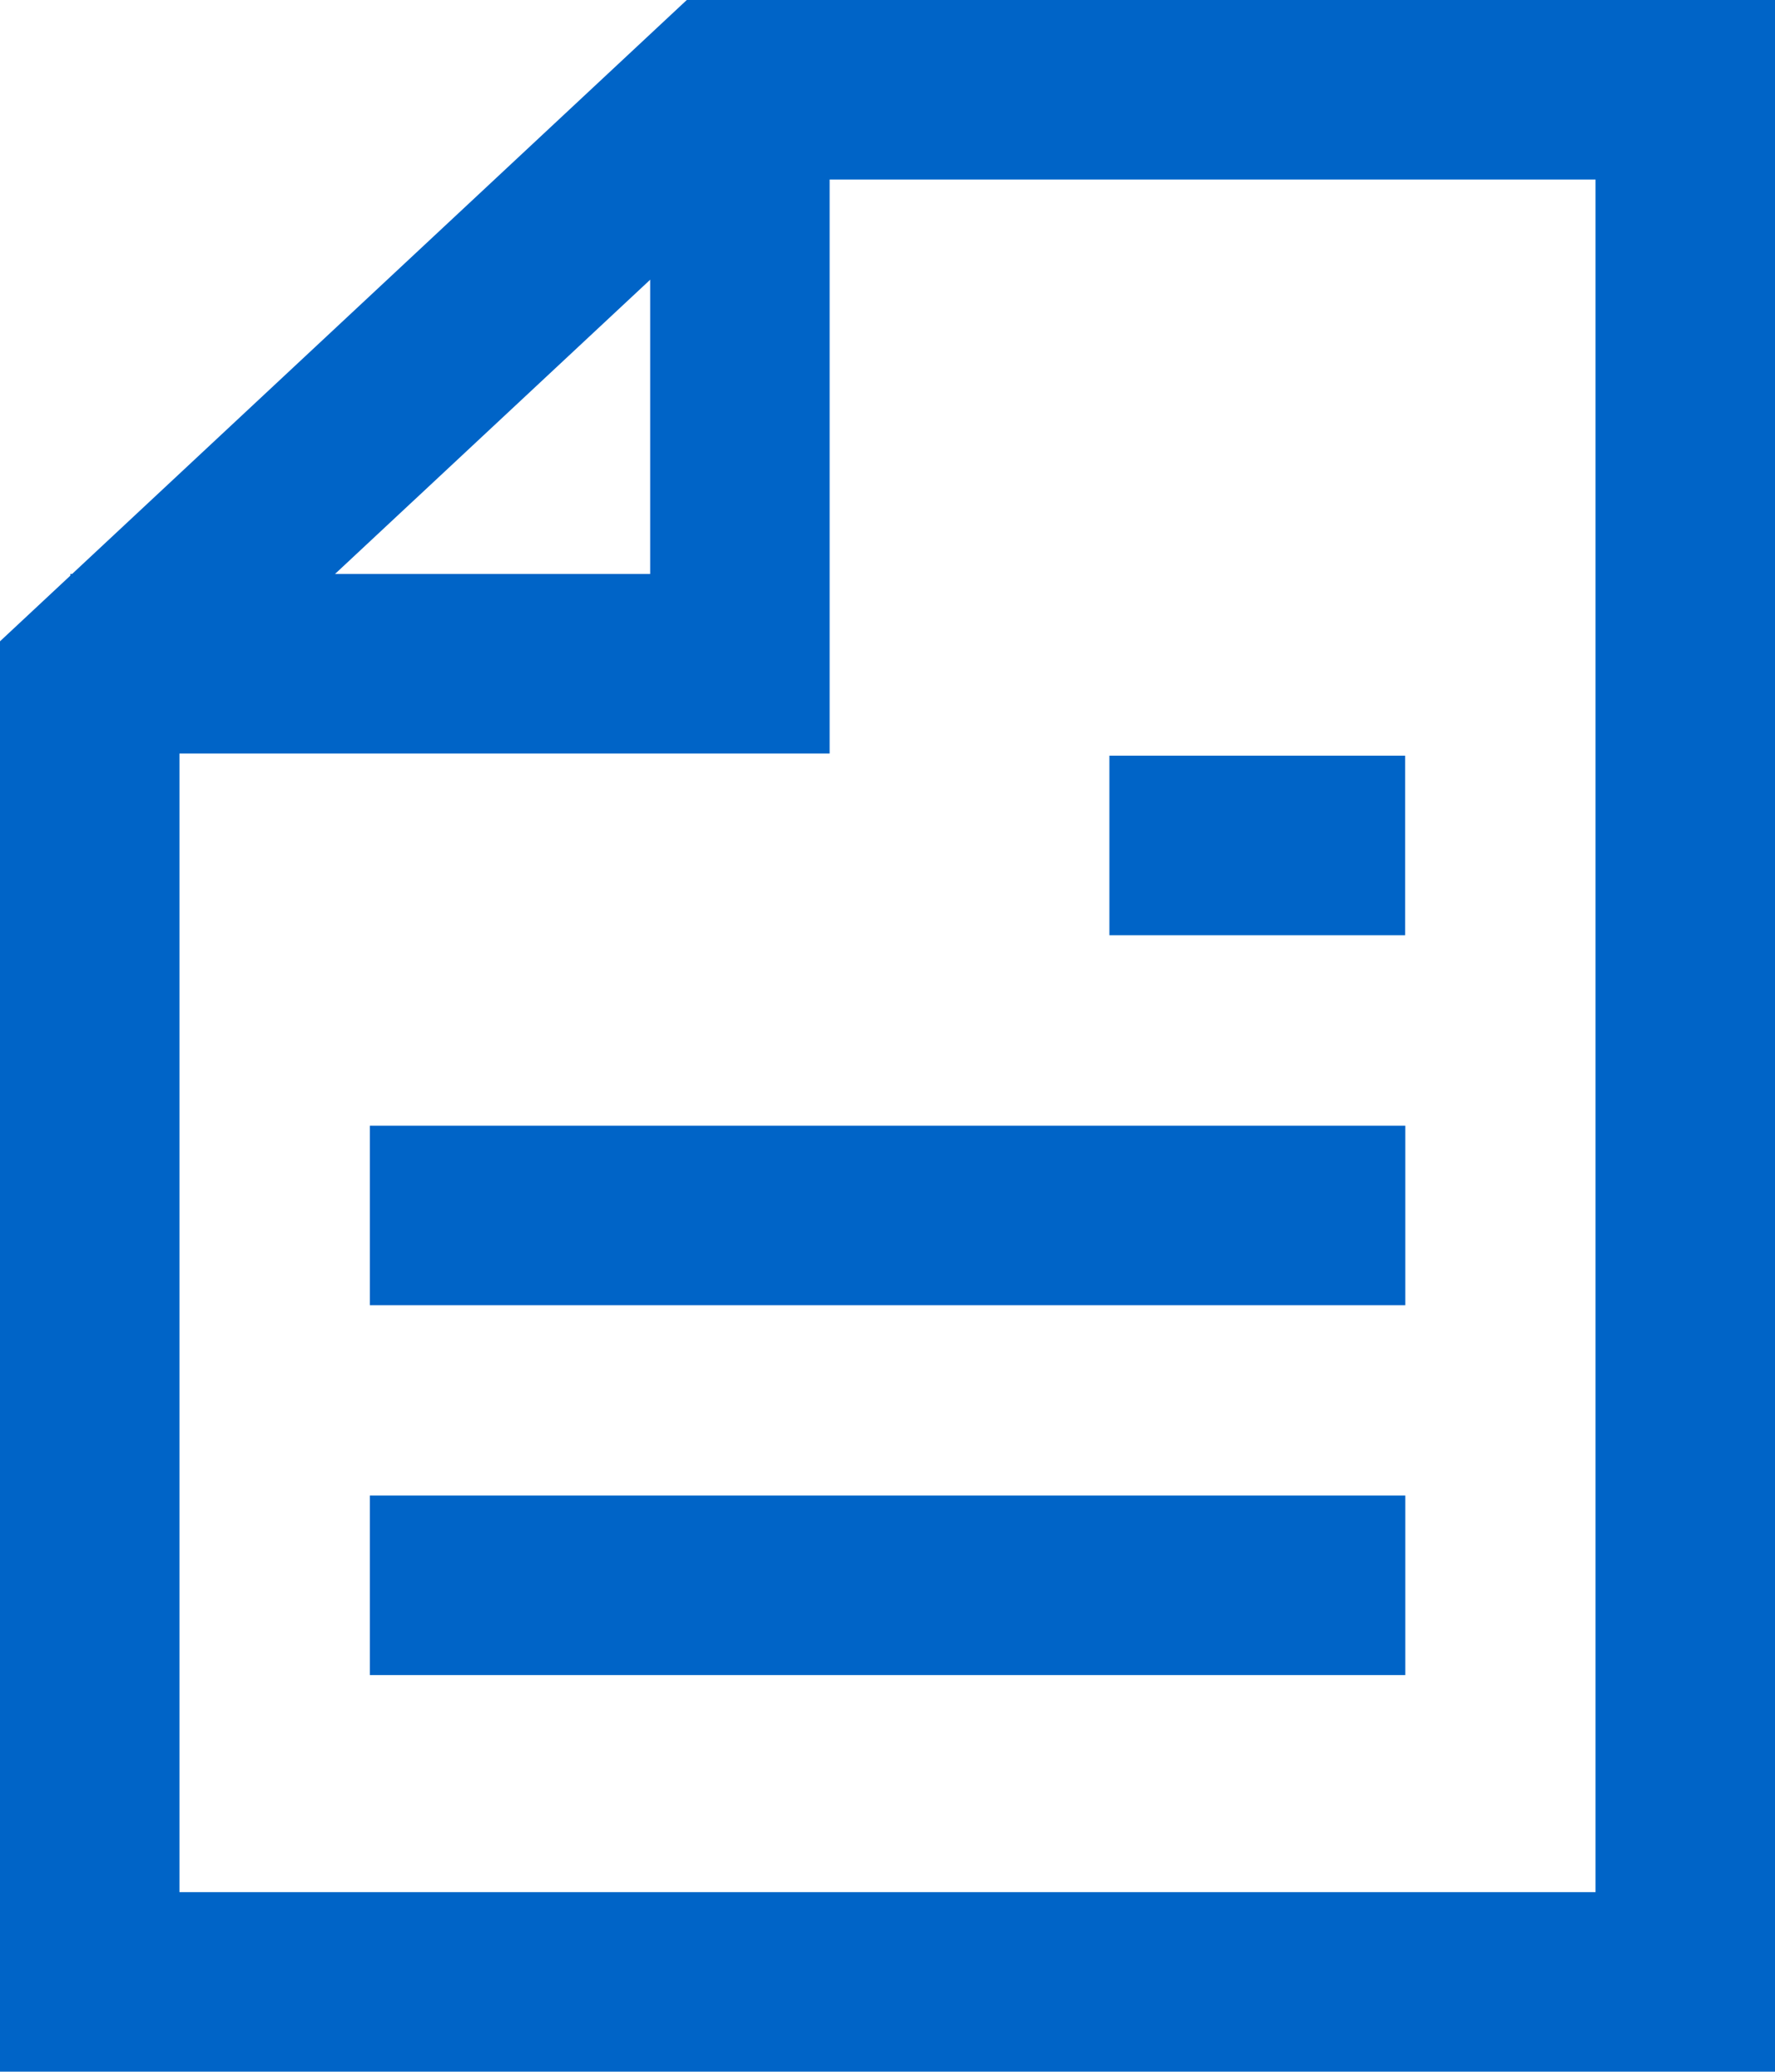 <svg xmlns="http://www.w3.org/2000/svg" width="9.891" height="11.539" viewBox="0 0 9.891 11.539">
  <g id="Group_224" data-name="Group 224" transform="translate(-137 -189)">
    <g id="Path_714" data-name="Path 714" transform="translate(137 189)" fill="none">
      <path d="M3.827,0H9.891V11.539H0V3.572Z" stroke="none"/>
      <path d="M 4.221 1 L 1 4.006 L 1 10.539 L 8.891 10.539 L 8.891 1 L 4.221 1 M 3.827 -9.5367431640625e-07 L 9.891 -9.5367431640625e-07 L 9.891 11.539 L -3.814697265625e-06 11.539 L -3.814697265625e-06 3.572 L 3.827 -9.5367431640625e-07 Z" stroke="none" fill="#0064c7"/>
    </g>
    <path id="Path_715" data-name="Path 715" d="M789.476,500.745h3.731v-3.472" transform="translate(-652.084 -308.048)" fill="none" stroke="#0064c7" stroke-width="1"/>
    <line id="Line_113" data-name="Line 113" x1="1.648" transform="translate(143.182 193.709)" fill="none" stroke="#0064c7" stroke-width="1"/>
    <line id="Line_114" data-name="Line 114" x1="5.77" transform="translate(139.061 195.77)" fill="none" stroke="#0064c7" stroke-width="1"/>
    <line id="Line_115" data-name="Line 115" x1="5.77" transform="translate(139.061 197.83)" fill="none" stroke="#0064c7" stroke-width="1"/>
  </g>
</svg>
